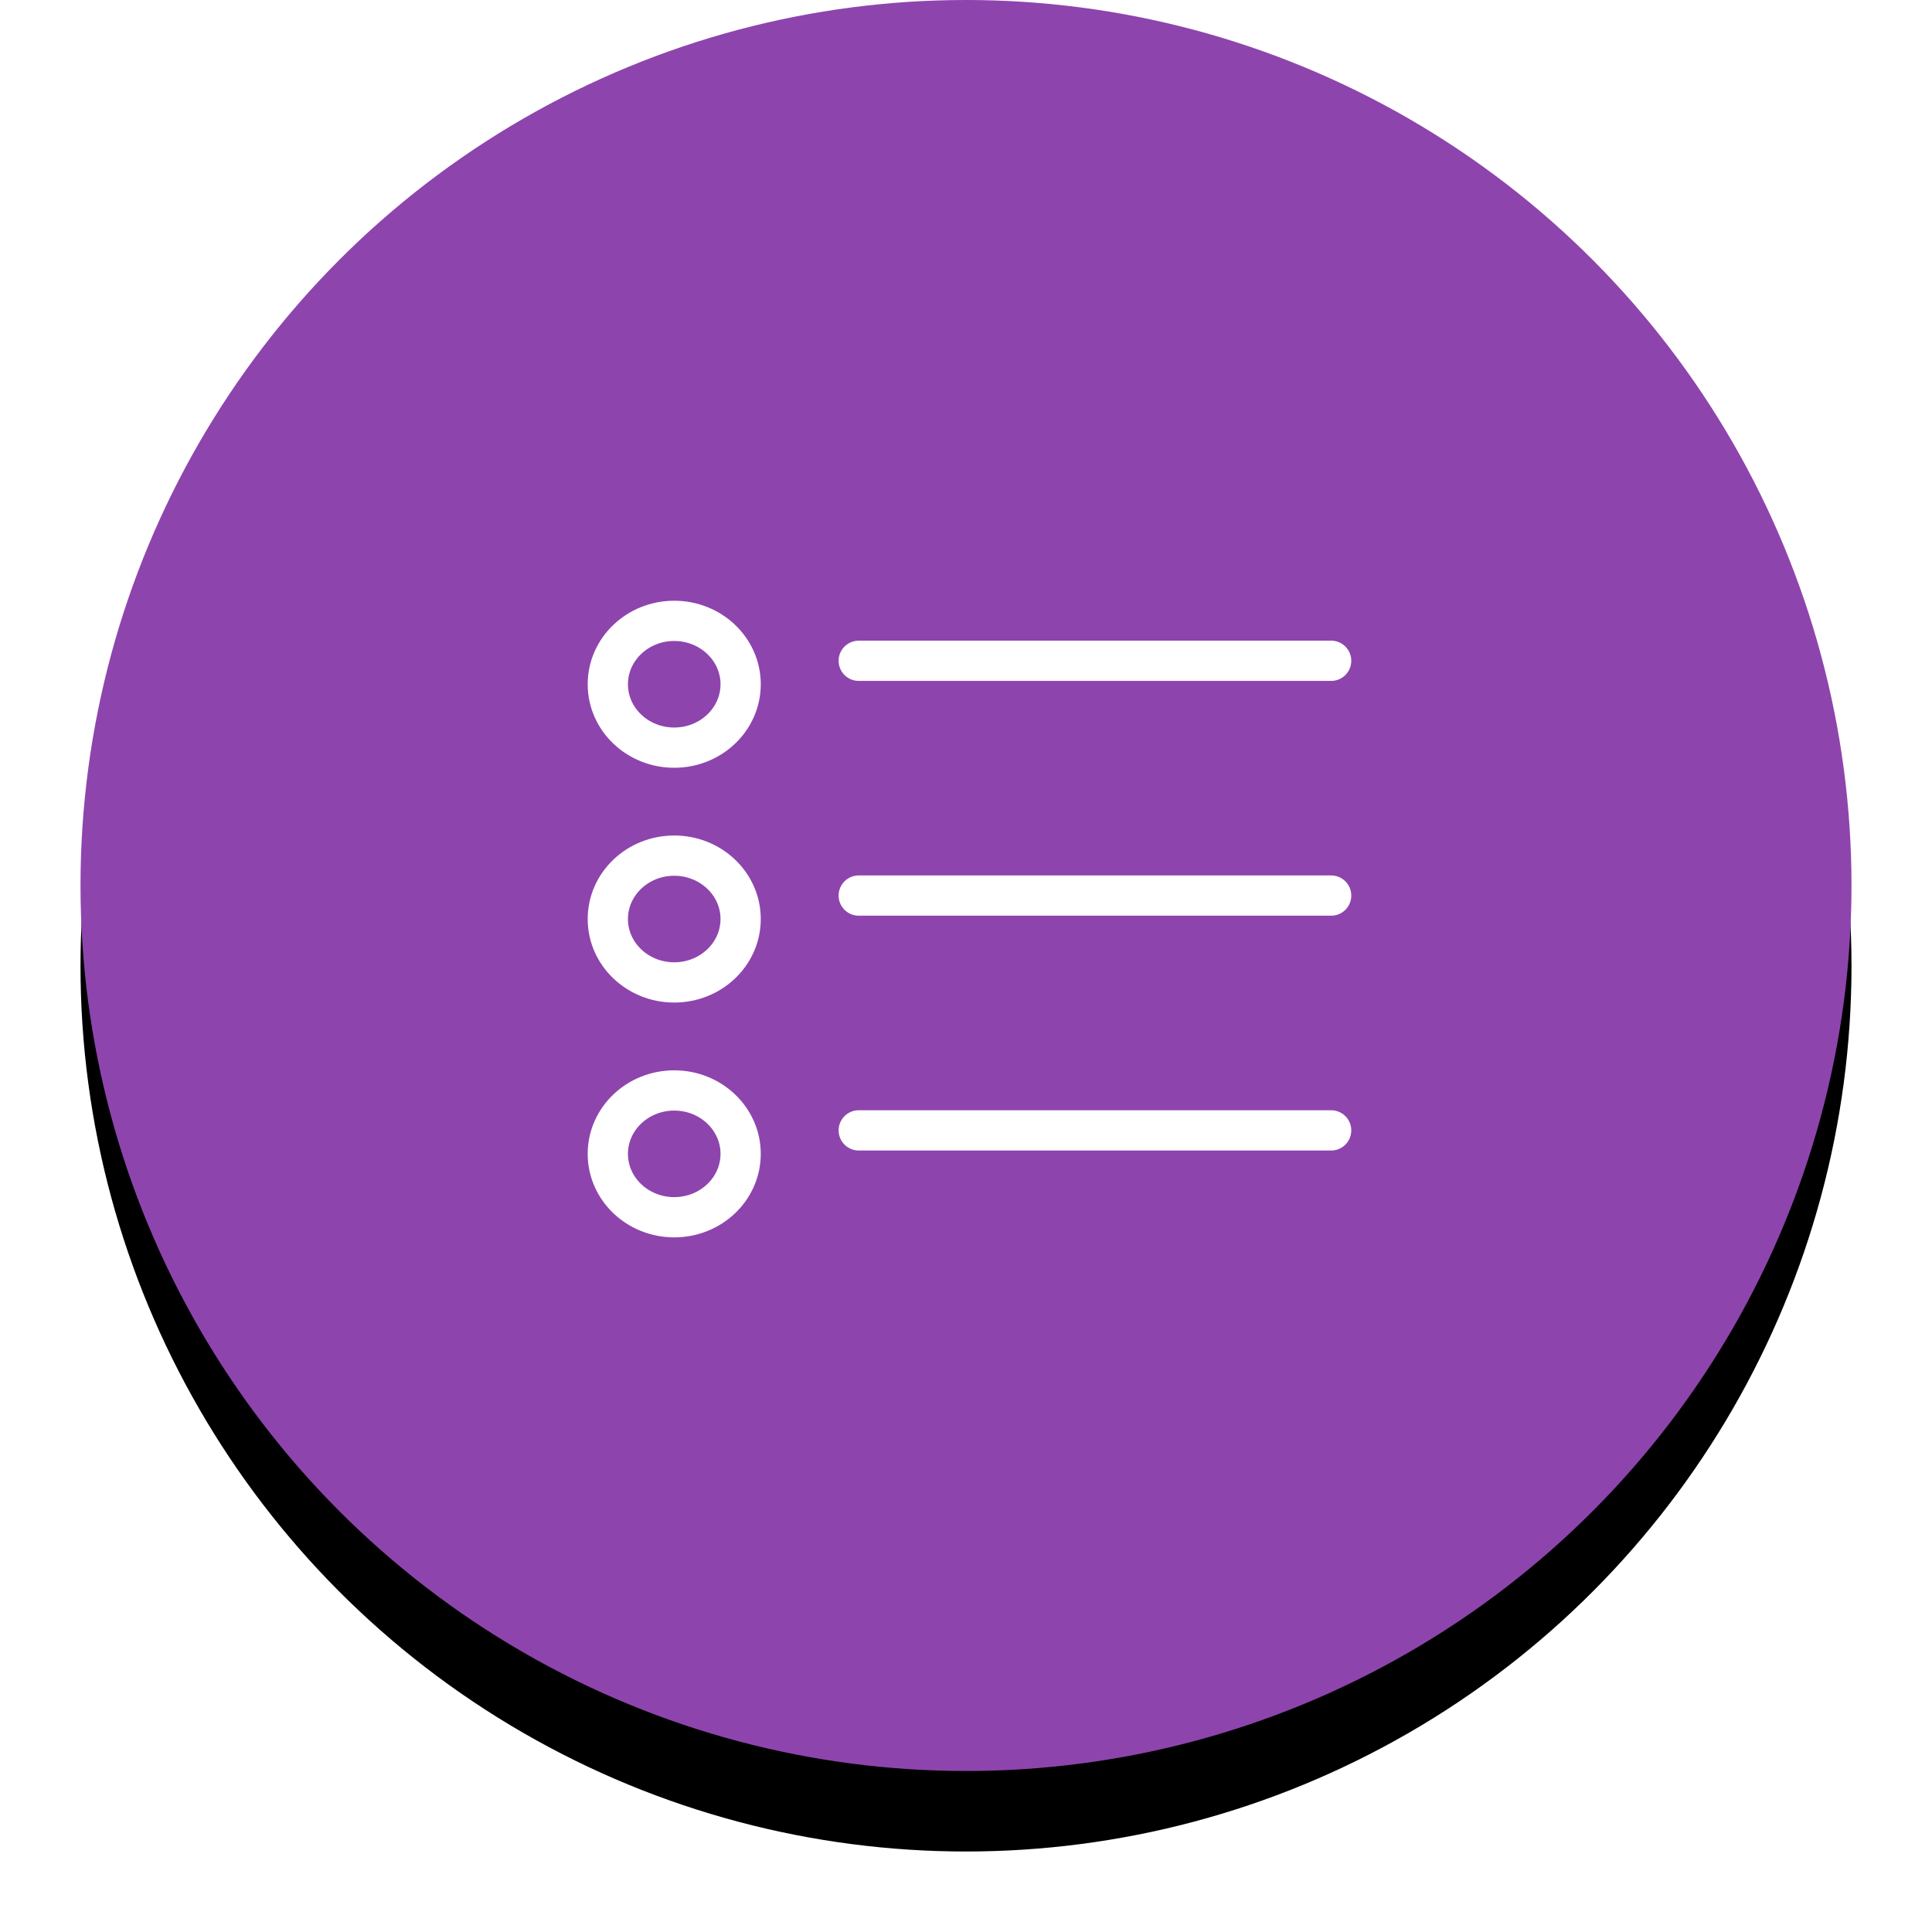 <?xml version="1.0" encoding="UTF-8"?>
<svg width="48px" height="48px" viewBox="0 0 48 48" version="1.1" xmlns="http://www.w3.org/2000/svg" xmlns:xlink="http://www.w3.org/1999/xlink">
    <!-- Generator: Sketch 47.1 (45422) - http://www.bohemiancoding.com/sketch -->
    <title>ic_home</title>
    <desc>Created with Sketch.</desc>
    <defs>
        <circle id="path-1" cx="22" cy="22" r="22"></circle>
        <filter x="-9.1%" y="-4.5%" width="118.2%" height="118.2%" filterUnits="objectBoundingBox" id="filter-2">
            <feOffset dx="0" dy="2" in="SourceAlpha" result="shadowOffsetOuter1"></feOffset>
            <feGaussianBlur stdDeviation="1" in="shadowOffsetOuter1" result="shadowBlurOuter1"></feGaussianBlur>
            <feColorMatrix values="0 0 0 0 0.4   0 0 0 0 0.4   0 0 0 0 0.4  0 0 0 0.5 0" type="matrix" in="shadowBlurOuter1"></feColorMatrix>
        </filter>
    </defs>
    <g id="Home" stroke="none" stroke-width="1" fill="none" fill-rule="evenodd">
        <g id="SIX_nav" transform="translate(-254, -496)">
            <g id="ic_home" transform="translate(256, 496)">
                <g id="Oval">
                    <use fill="black" fill-opacity="1" filter="url(#filter-2)" xlink:href="#path-1"></use>
                    <use fill="#8E44AD" fill-rule="evenodd" xlink:href="#path-1"></use>
                </g>
                <g id="03_Iconography/Default/List_Light" transform="translate(8.25, 8.25)">
                    <g id="Icons/List">
                        <rect id="Bounds" fill="#D8D8D8" opacity="0" x="0" y="0" width="28" height="28"></rect>
                        <g id="Layer_1" transform="translate(8.167, 12.833)"></g>
                    </g>
                    <g id="Group" transform="translate(4.667, 12.833)" stroke="#FFFFFF" stroke-linecap="round" stroke-linejoin="round">
                        <ellipse id="Oval" cx="1.834" cy="1.75" rx="1.65" ry="1.575"></ellipse>
                        <path d="M6.418,1.167 L18.155,1.167" id="Shape"></path>
                    </g>
                    <g id="Group-Copy-2" transform="translate(4.667, 18.667)" stroke="#FFFFFF" stroke-linecap="round" stroke-linejoin="round">
                        <ellipse id="Oval" cx="1.834" cy="1.75" rx="1.65" ry="1.575"></ellipse>
                        <path d="M6.418,1.167 L18.155,1.167" id="Shape"></path>
                    </g>
                    <g id="Group-Copy" transform="translate(4.667, 7)" stroke="#FFFFFF" stroke-linecap="round" stroke-linejoin="round">
                        <ellipse id="Oval" cx="1.834" cy="1.75" rx="1.65" ry="1.575"></ellipse>
                        <path d="M6.418,1.167 L18.155,1.167" id="Shape"></path>
                    </g>
                </g>
            </g>
        </g>
    </g>
</svg>